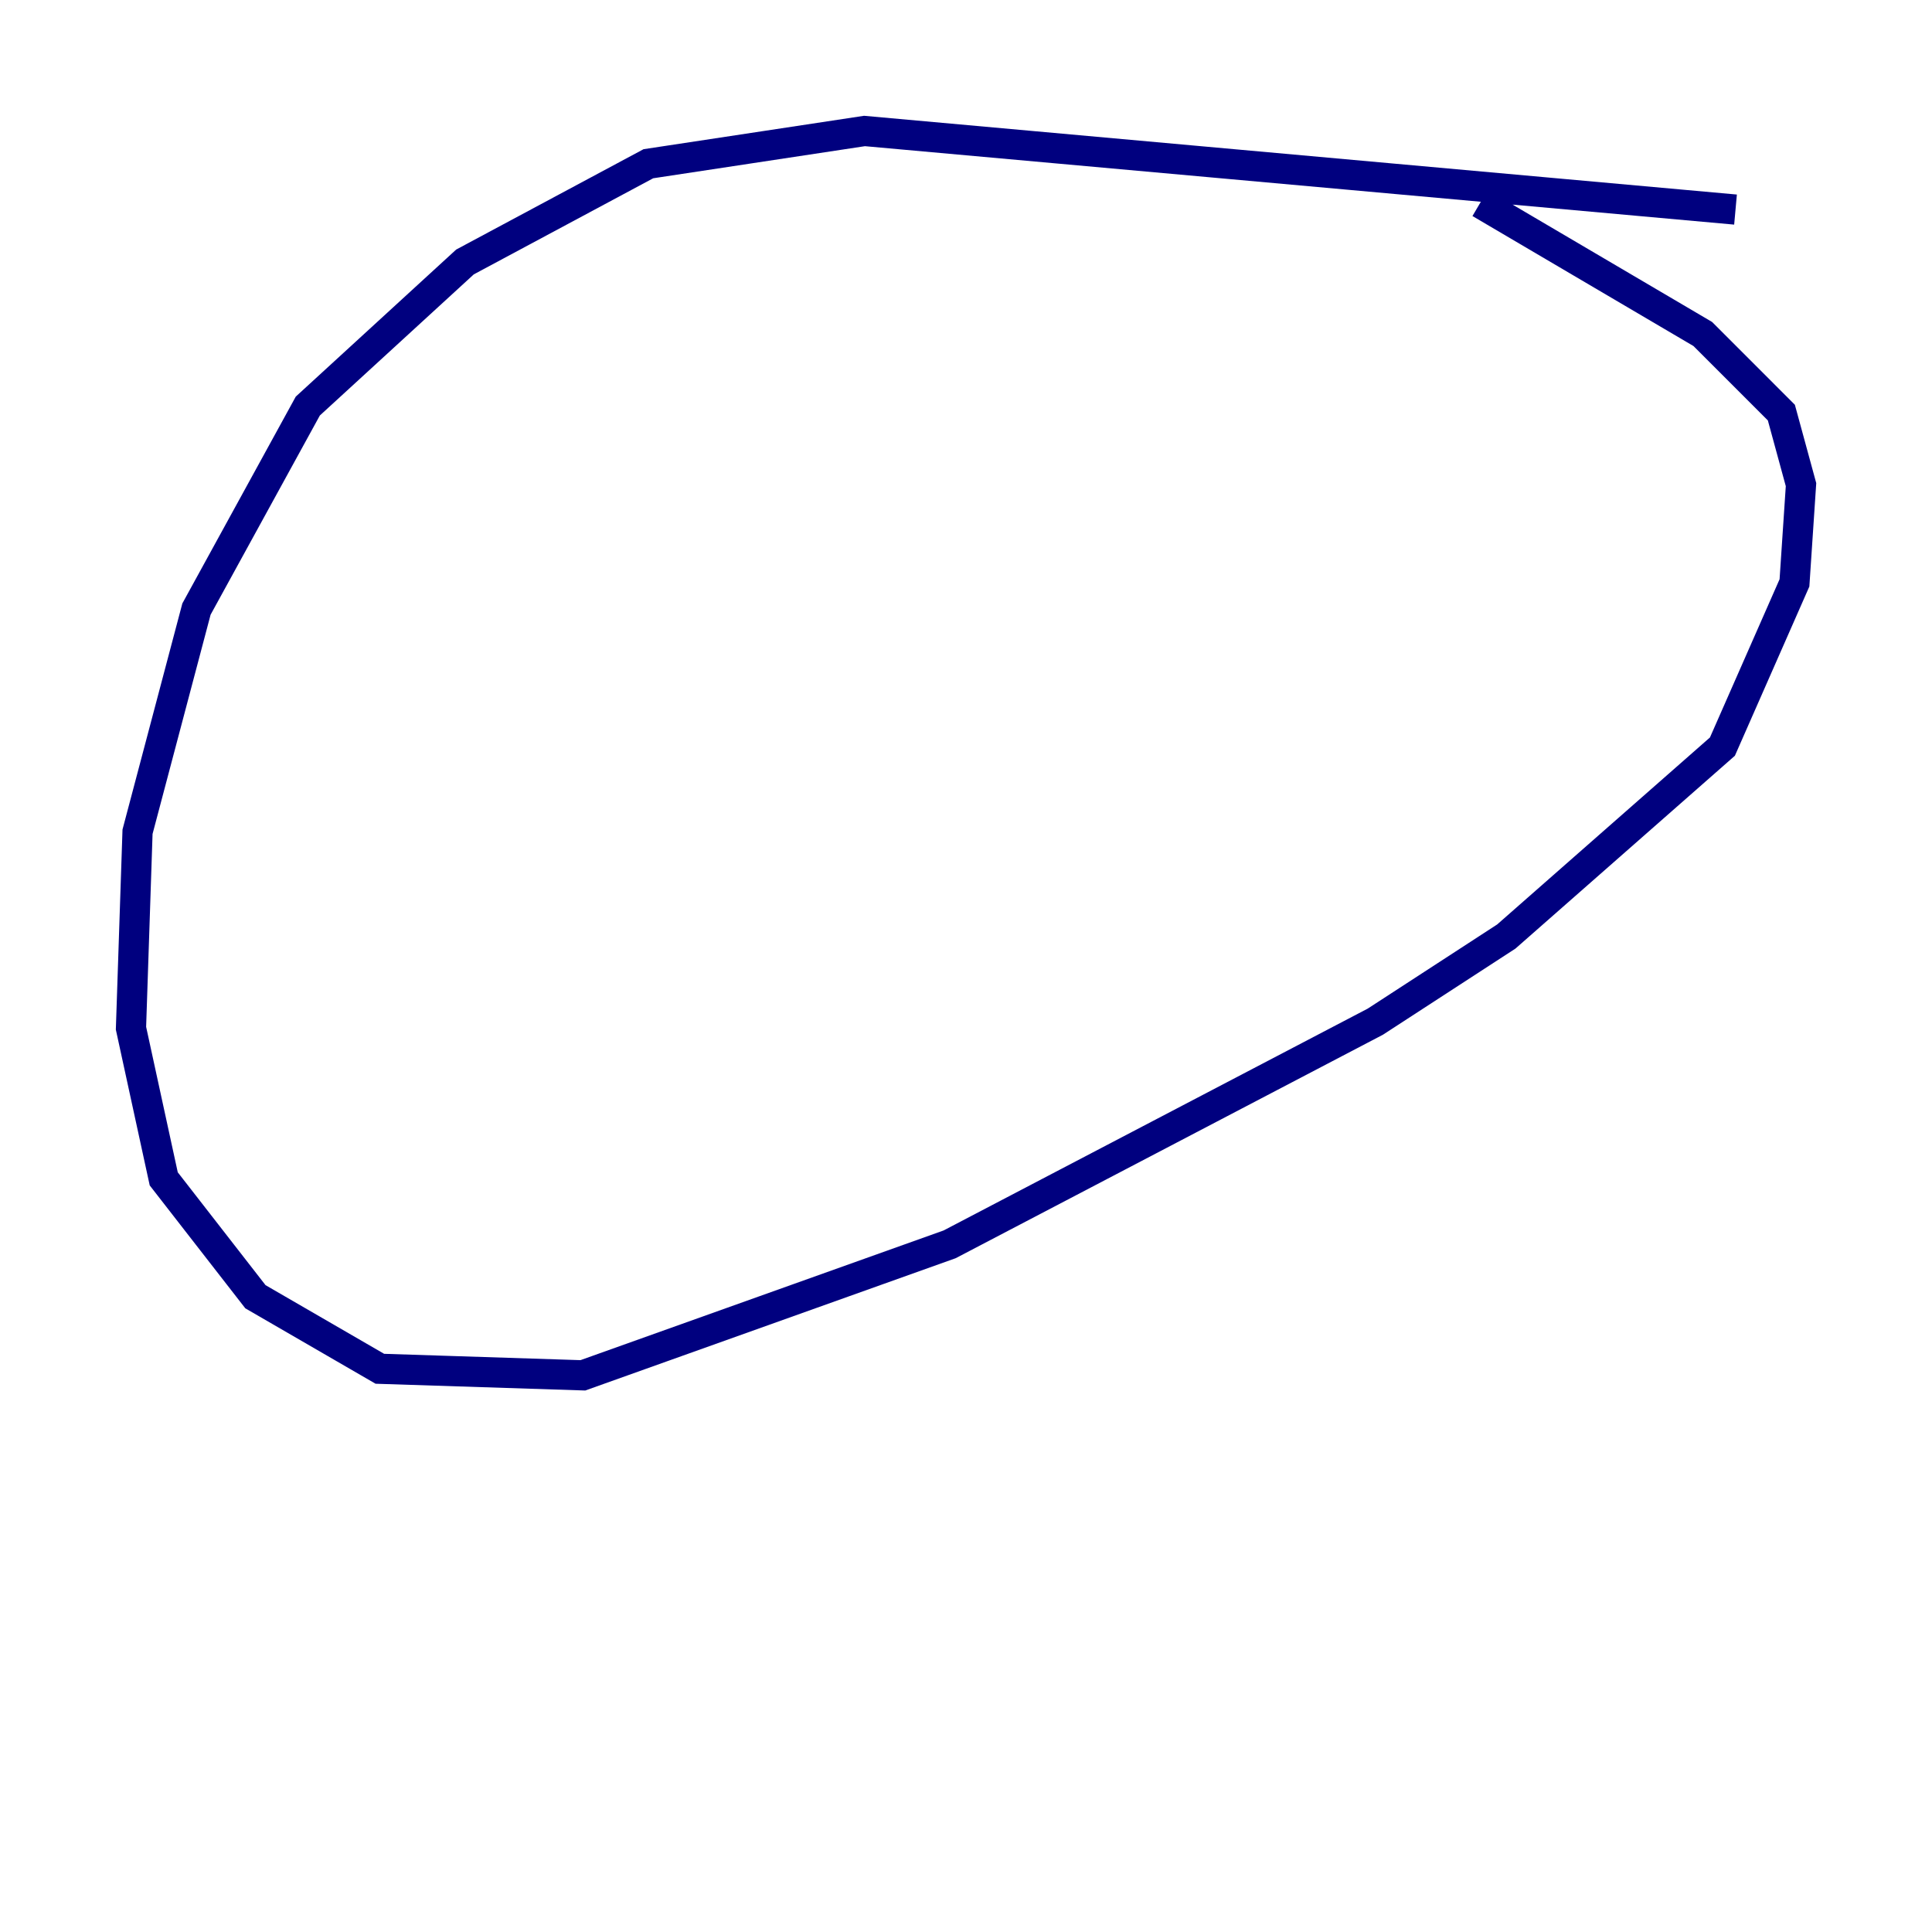 <?xml version="1.0" encoding="utf-8" ?>
<svg baseProfile="tiny" height="128" version="1.2" viewBox="0,0,128,128" width="128" xmlns="http://www.w3.org/2000/svg" xmlns:ev="http://www.w3.org/2001/xml-events" xmlns:xlink="http://www.w3.org/1999/xlink"><defs /><polyline fill="none" points="114.983,13.885 57.275,8.678 42.956,10.848 30.807,17.356 20.393,26.902 13.017,40.352 9.112,55.105 8.678,68.122 10.848,78.102 16.922,85.912 25.166,90.685 38.617,91.119 62.915,82.441 91.119,67.688 99.797,62.047 114.115,49.464 118.888,38.617 119.322,32.108 118.02,27.336 112.814,22.129 98.061,13.451" stroke="#00007f" stroke-width="2" /></svg>